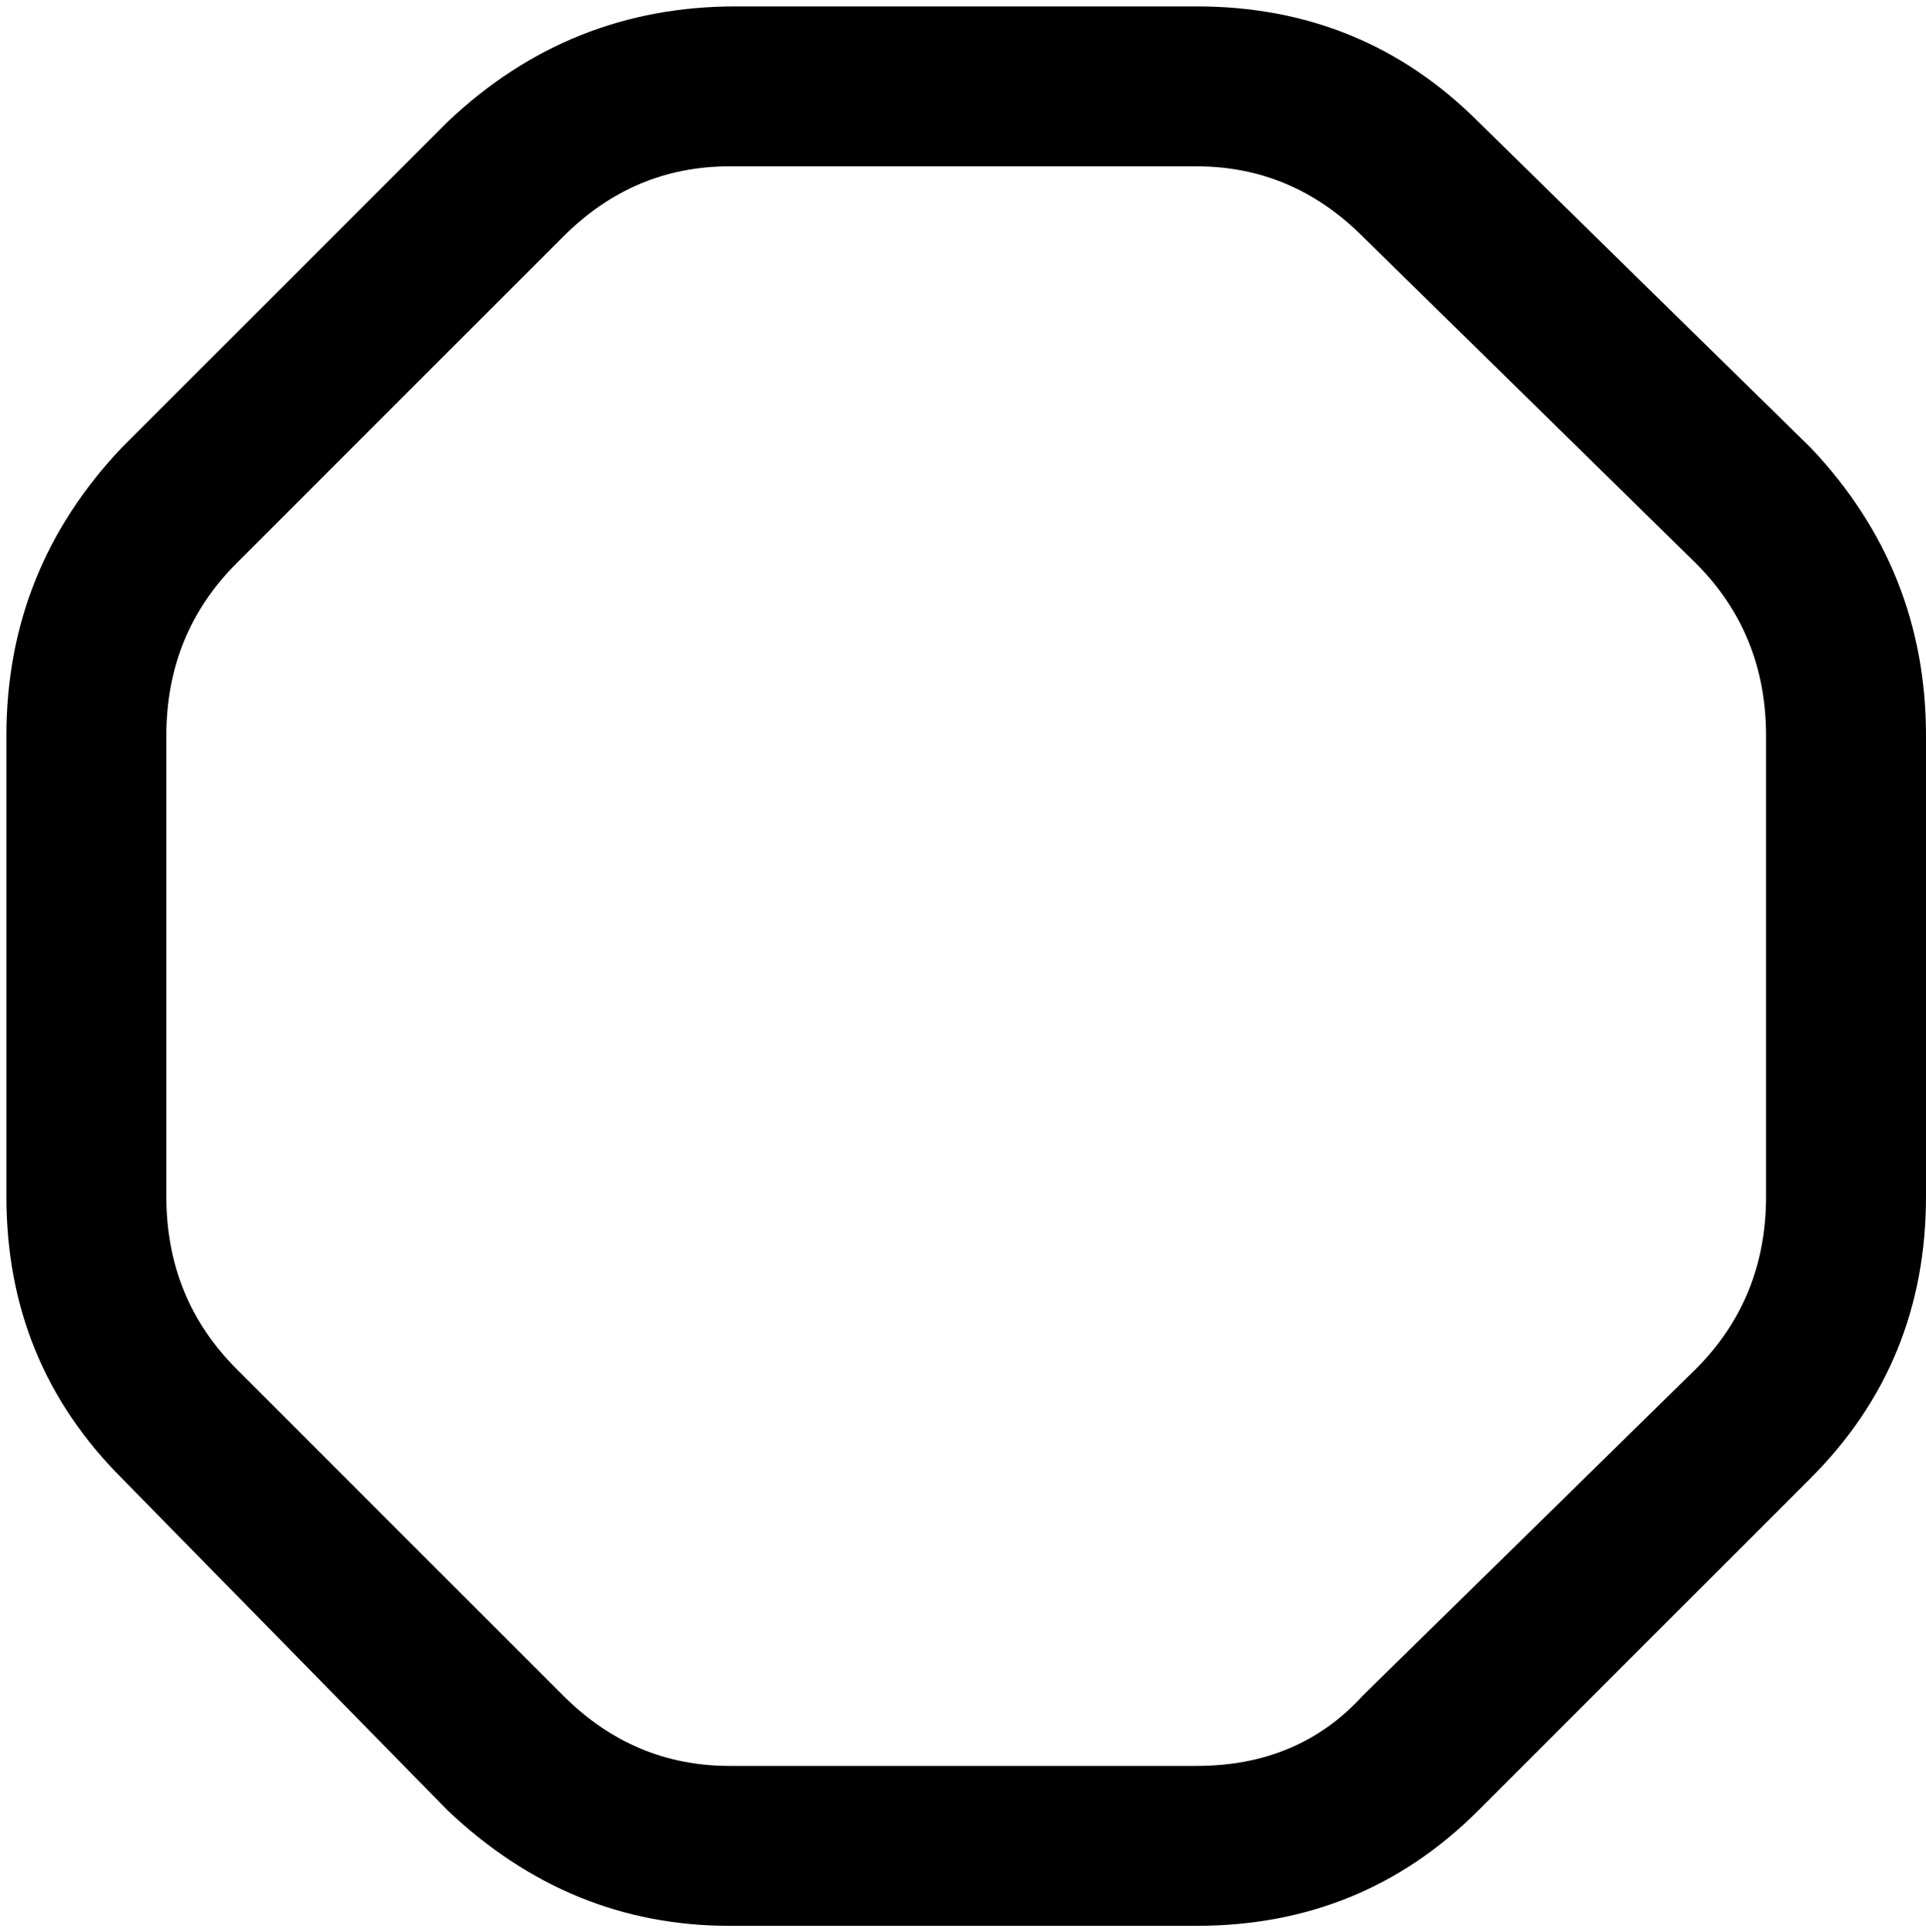 <svg viewBox="0 0 301 302.001" xmlns="http://www.w3.org/2000/svg"><path d="M187 301h-73q-25 0-44-18l-51-52Q1 213 1 187v-72q0-26 18-45l51-51Q89 1 115 1h72q26 0 44 18l52 51q18 19 18 45v72q0 26-18 44l-52 52q-18 18-44 18zM114 26q-15 0-26 11L37 88q-11 11-11 27v72q0 16 11 27l51 51q11 11 26 11h73q16 0 26-11l52-51q11-11 11-27v-72q0-16-11-27l-52-51q-11-11-26-11h-73z"/></svg>